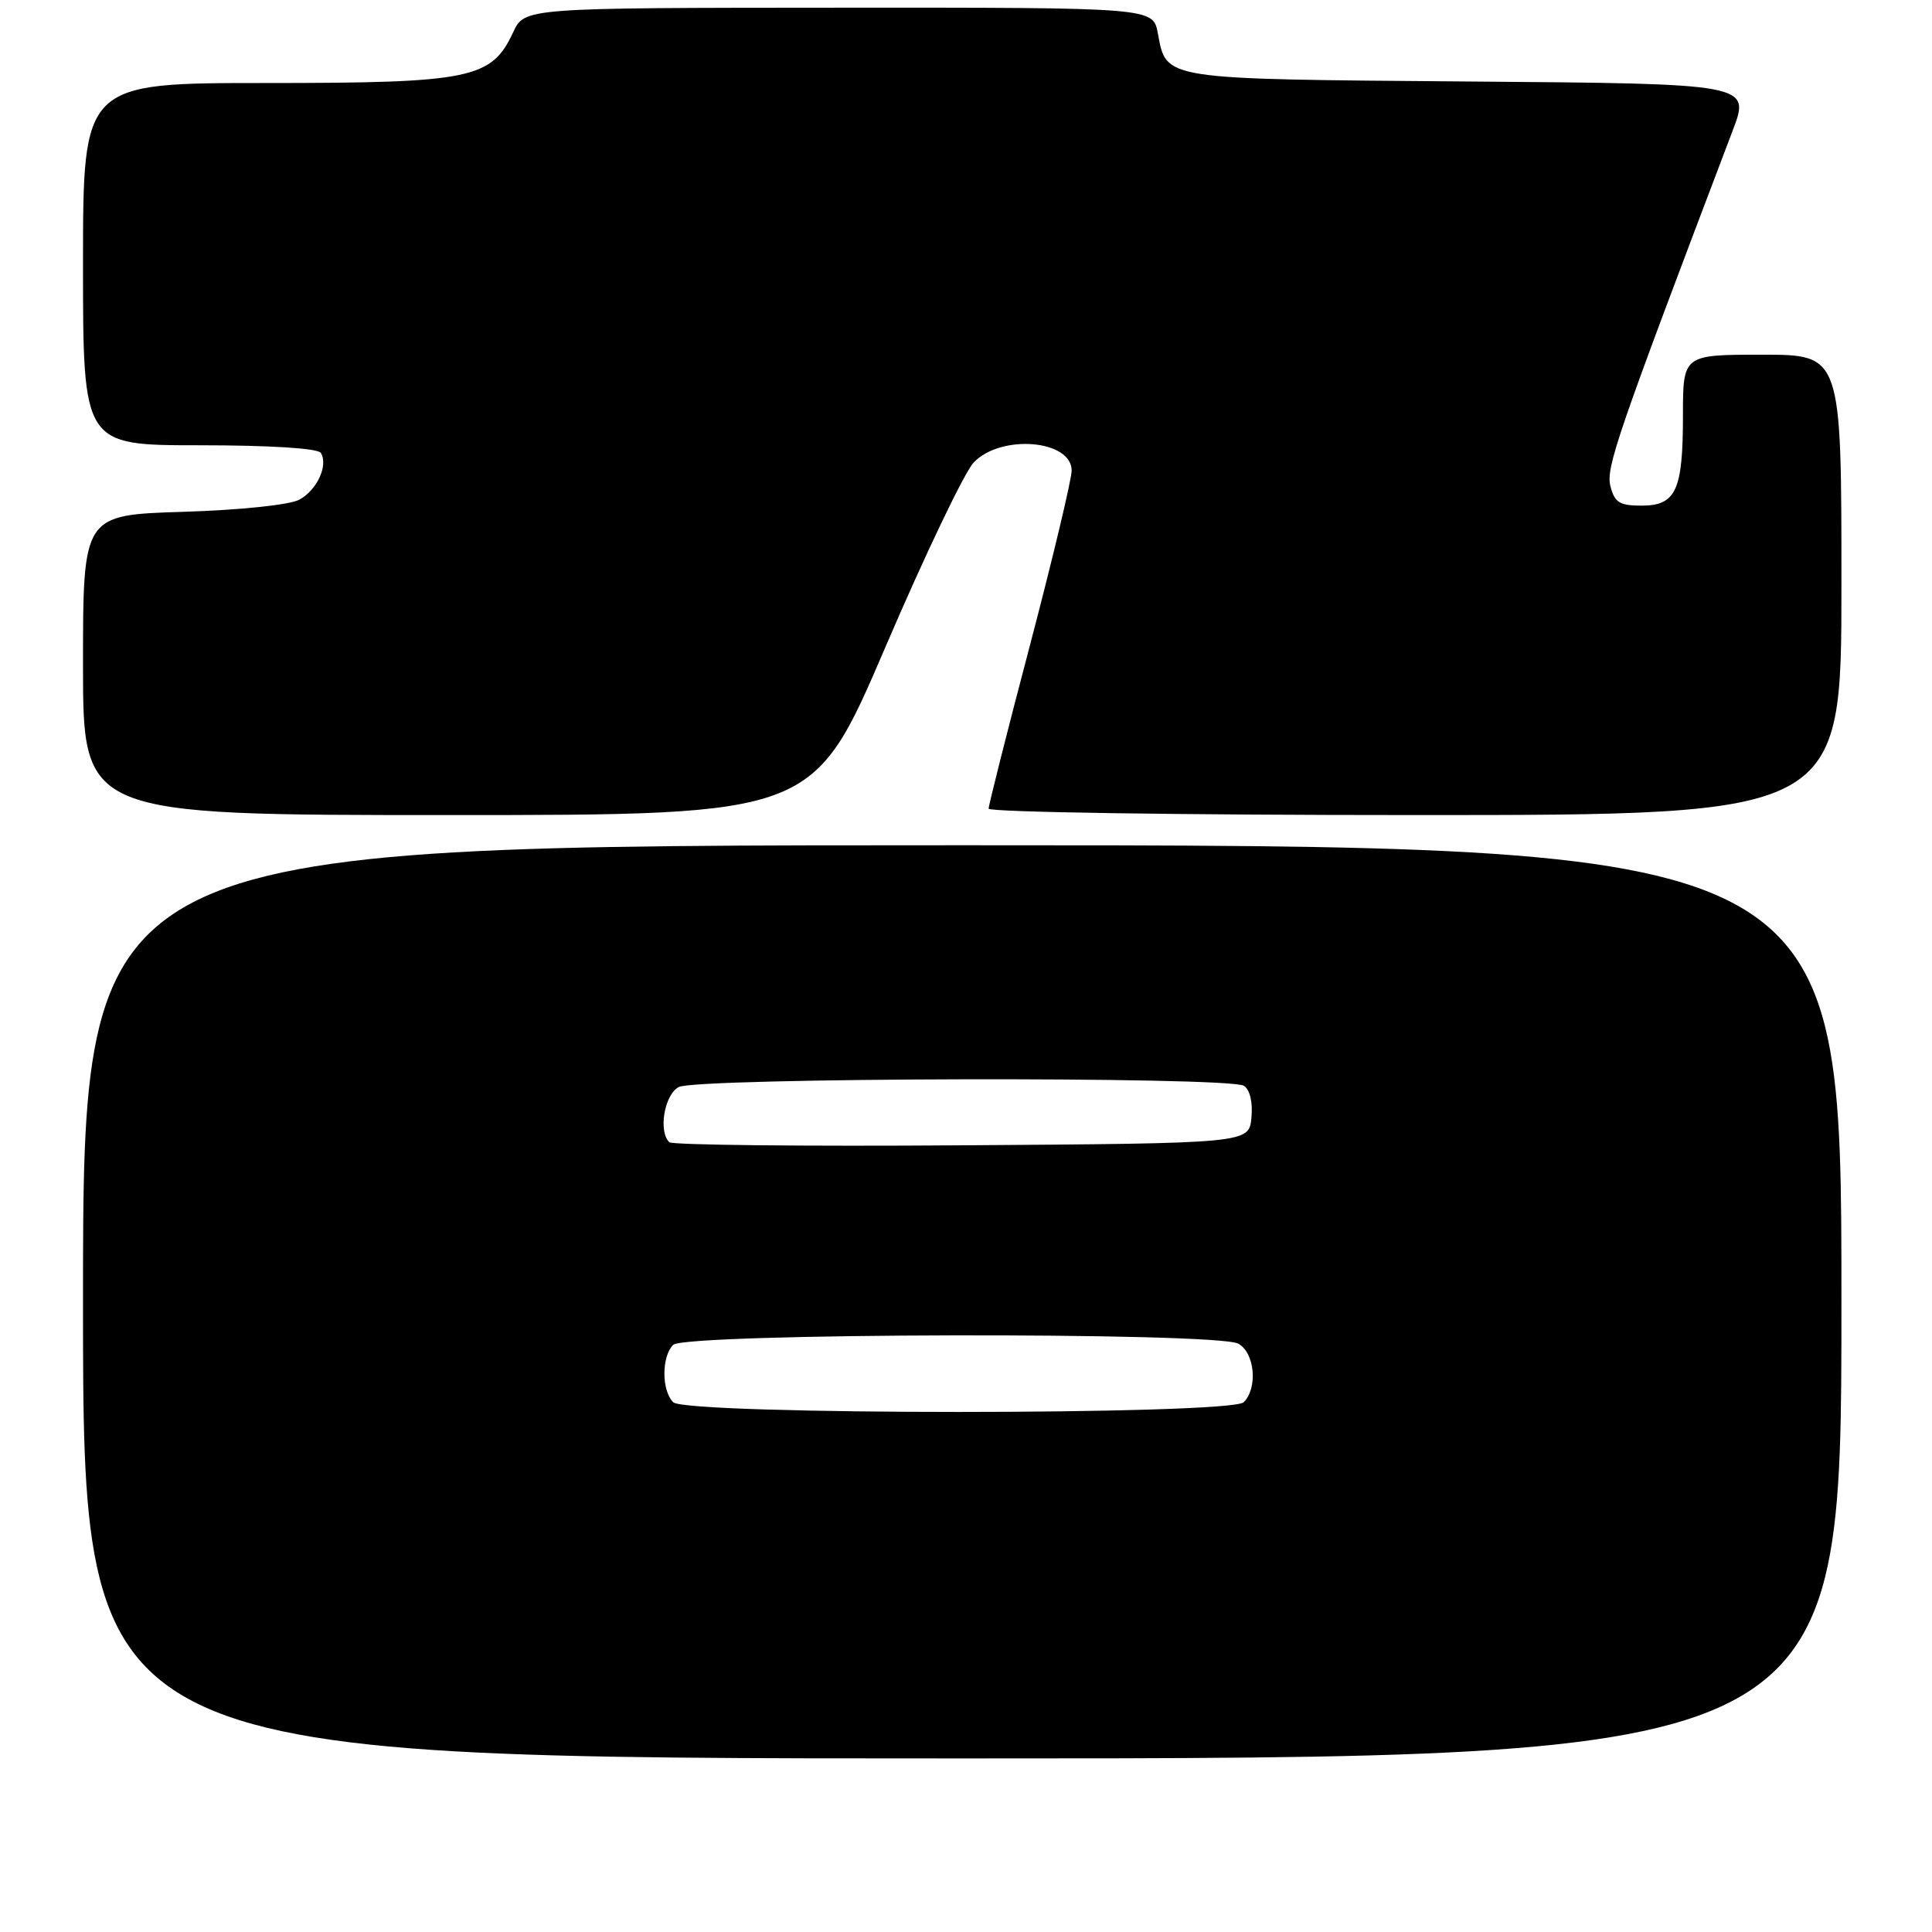 <?xml version="1.0" encoding="UTF-8" standalone="no"?>
<!DOCTYPE svg PUBLIC "-//W3C//DTD SVG 1.1//EN" "http://www.w3.org/Graphics/SVG/1.1/DTD/svg11.dtd" >
<svg xmlns="http://www.w3.org/2000/svg" xmlns:xlink="http://www.w3.org/1999/xlink" version="1.1" viewBox="0 0 256 256">
 <g >
 <path fill="currentColor"
d=" M 244.00 172.50 C 244.00 112.00 244.00 112.00 127.50 112.00 C 11.00 112.00 11.00 112.00 11.00 172.50 C 11.00 233.00 11.00 233.00 127.50 233.00 C 244.00 233.00 244.00 233.00 244.00 172.50 Z  M 117.31 85.77 C 122.55 73.54 127.83 62.51 129.03 61.27 C 132.66 57.49 142.00 58.28 142.00 62.36 C 141.99 63.54 139.52 73.90 136.50 85.40 C 133.47 96.89 131.00 106.68 131.00 107.15 C 131.00 107.62 156.43 108.00 187.50 108.00 C 244.00 108.00 244.00 108.00 244.00 77.50 C 244.00 47.00 244.00 47.00 233.50 47.00 C 223.00 47.00 223.00 47.00 223.00 55.07 C 223.00 65.02 222.08 67.00 217.48 67.00 C 214.61 67.00 213.93 66.57 213.39 64.42 C 212.77 61.97 214.19 57.85 229.59 17.30 C 231.95 11.09 231.95 11.09 194.63 10.80 C 153.71 10.47 154.58 10.61 153.42 4.40 C 152.78 1.00 152.78 1.00 111.14 1.02 C 69.50 1.04 69.50 1.04 68.00 4.27 C 65.13 10.44 62.43 11.00 35.25 11.00 C 11.00 11.00 11.00 11.00 11.00 35.00 C 11.00 59.00 11.00 59.00 26.44 59.00 C 35.75 59.00 42.13 59.40 42.51 60.01 C 43.52 61.65 42.03 64.91 39.68 66.20 C 38.42 66.90 31.89 67.58 24.25 67.82 C 11.00 68.23 11.00 68.23 11.00 88.12 C 11.00 108.00 11.00 108.00 59.39 108.00 C 107.77 108.00 107.77 108.00 117.31 85.77 Z  M 89.20 185.80 C 87.65 184.25 87.65 179.75 89.20 178.20 C 90.77 176.63 161.15 176.47 164.07 178.04 C 166.26 179.21 166.70 183.90 164.80 185.80 C 163.08 187.52 90.92 187.52 89.20 185.80 Z  M 88.68 151.35 C 87.21 149.88 88.04 145.05 89.93 144.04 C 92.29 142.78 162.85 142.62 164.82 143.87 C 165.62 144.38 166.02 146.06 165.82 148.10 C 165.50 151.50 165.50 151.50 127.43 151.76 C 106.49 151.91 89.05 151.72 88.68 151.35 Z "/>
</g>
</svg>